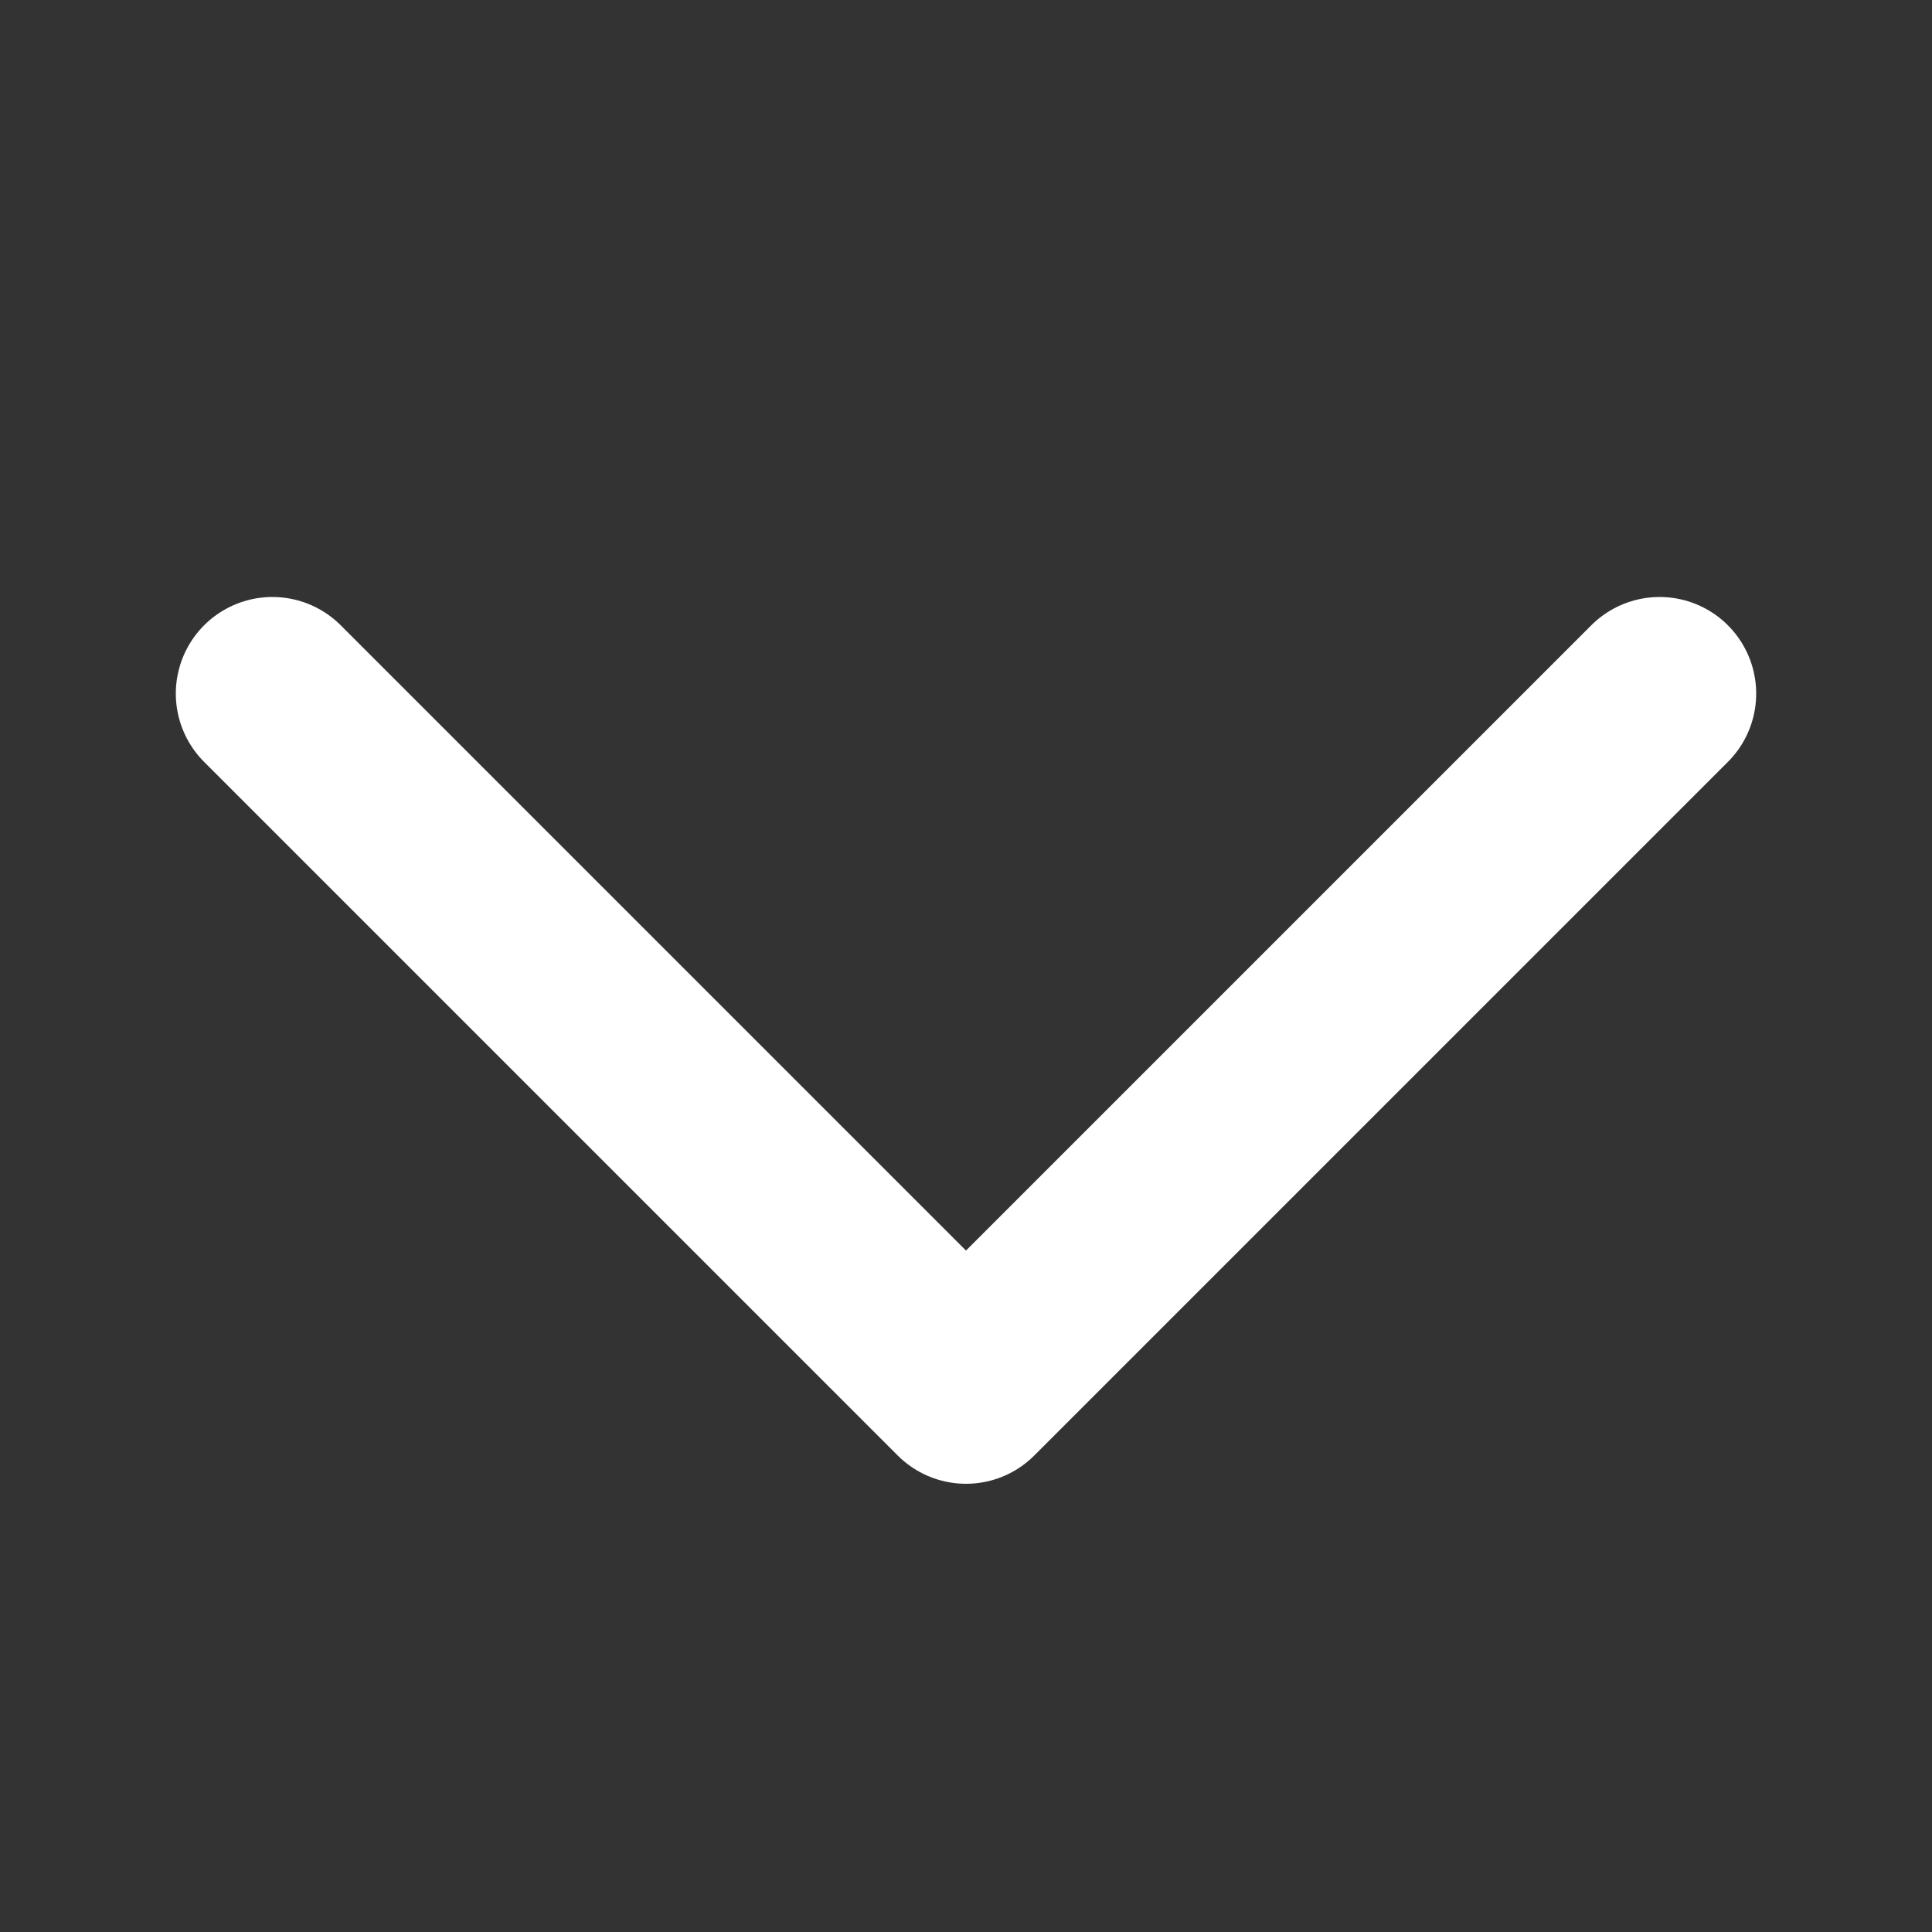 <svg xmlns="http://www.w3.org/2000/svg" width="16" height="16" viewBox="0 0 16 16">
  <rect x="0" y="0" width="16" height="16" fill="#333333" stroke="none"/>
  <g id="arrow_down" transform="translate(8 8)">
    <g id="arrow_down-2" data-name="arrow_down" transform="translate(-8 -8)">
      <path id="パス_4618" data-name="パス 4618" d="M53.788,107.7l-5.744,5.744L42.3,107.7" transform="translate(-40.044 -101.956)" fill="none" stroke="#fff" stroke-linecap="round" stroke-linejoin="round" stroke-width="1.6"/>
      <rect id="長方形_5374" data-name="長方形 5374" width="16" height="16" transform="translate(0 16) rotate(-90)" fill="none"/>
    </g>
  </g>
</svg>
